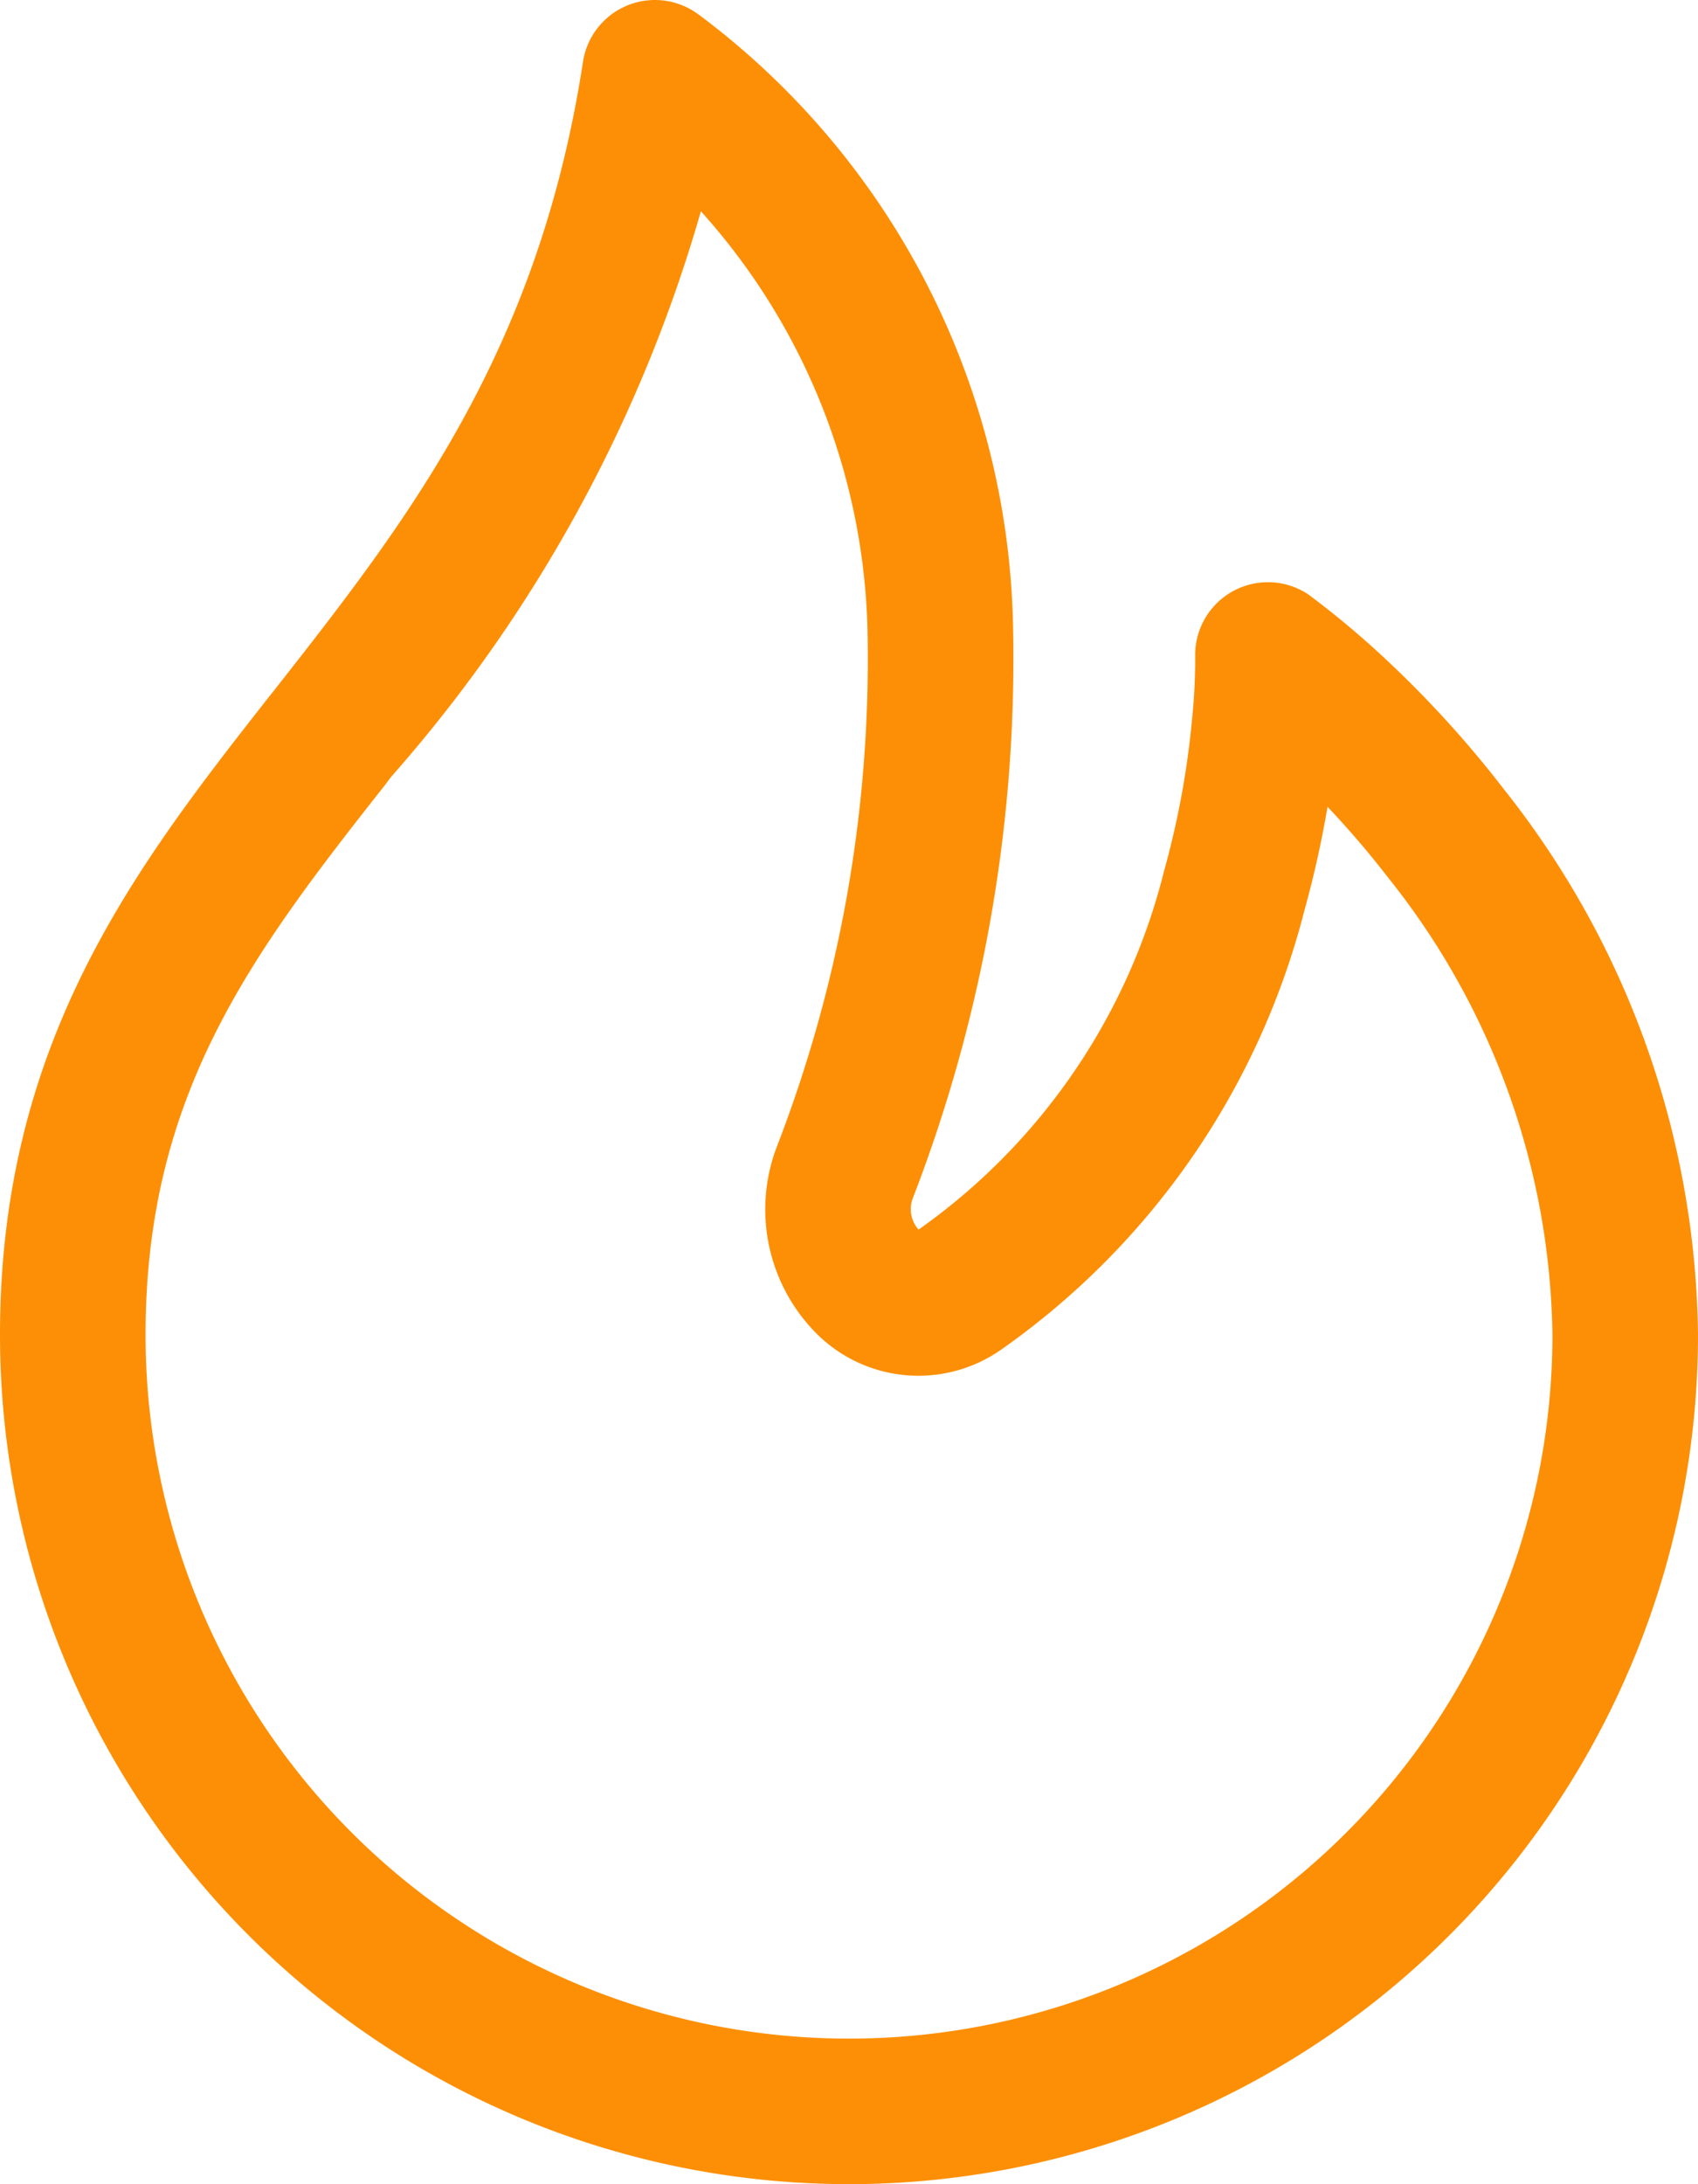 <svg id="Group_48349" data-name="Group 48349" xmlns="http://www.w3.org/2000/svg" width="19.948" height="25.647" viewBox="0 0 19.948 25.647">
  <path id="Path_37766" data-name="Path 37766" d="M12.7,13.925h0Z" transform="translate(-1.928 0.523)" fill="#fd8f06" fill-rule="evenodd"/>
  <path id="Path_37767" data-name="Path 37767" d="M11.457,1.421a.855.855,0,0,0-1.358.554C9.571,5.411,8.015,7.389,6.467,9.361l-.042.052c-1.57,2-3.175,4.056-3.175,7.51a9.974,9.974,0,1,0,19.948,0,10.478,10.478,0,0,0-2.276-6.4,12.666,12.666,0,0,0-1.549-1.676q-.351-.316-.73-.6l-.007-.006a.855.855,0,0,0-1.345.726,6.8,6.8,0,0,1-.034.7,10.125,10.125,0,0,1-.331,1.808,7.317,7.317,0,0,1-2.866,4.2l-.019.013a.359.359,0,0,1-.065-.374A17.573,17.573,0,0,0,15.151,8.59a9.181,9.181,0,0,0-3.693-7.169Zm7.389,9.3a11.968,11.968,0,0,1-.272,1.22,9.029,9.029,0,0,1-3.554,5.151,1.694,1.694,0,0,1-2.224-.231,2.065,2.065,0,0,1-.424-2.135,15.883,15.883,0,0,0,1.07-6.051,7.613,7.613,0,0,0-1.958-4.944,17.19,17.19,0,0,1-3.639,6.641l-.075.1C6.2,12.461,4.96,14.108,4.96,16.924a8.264,8.264,0,1,0,16.528,0,8.78,8.78,0,0,0-1.922-5.358,10.974,10.974,0,0,0-.722-.844Z" transform="translate(-3.25 -1.25)" fill="#fd8f06" fill-rule="evenodd"/>
</svg>
